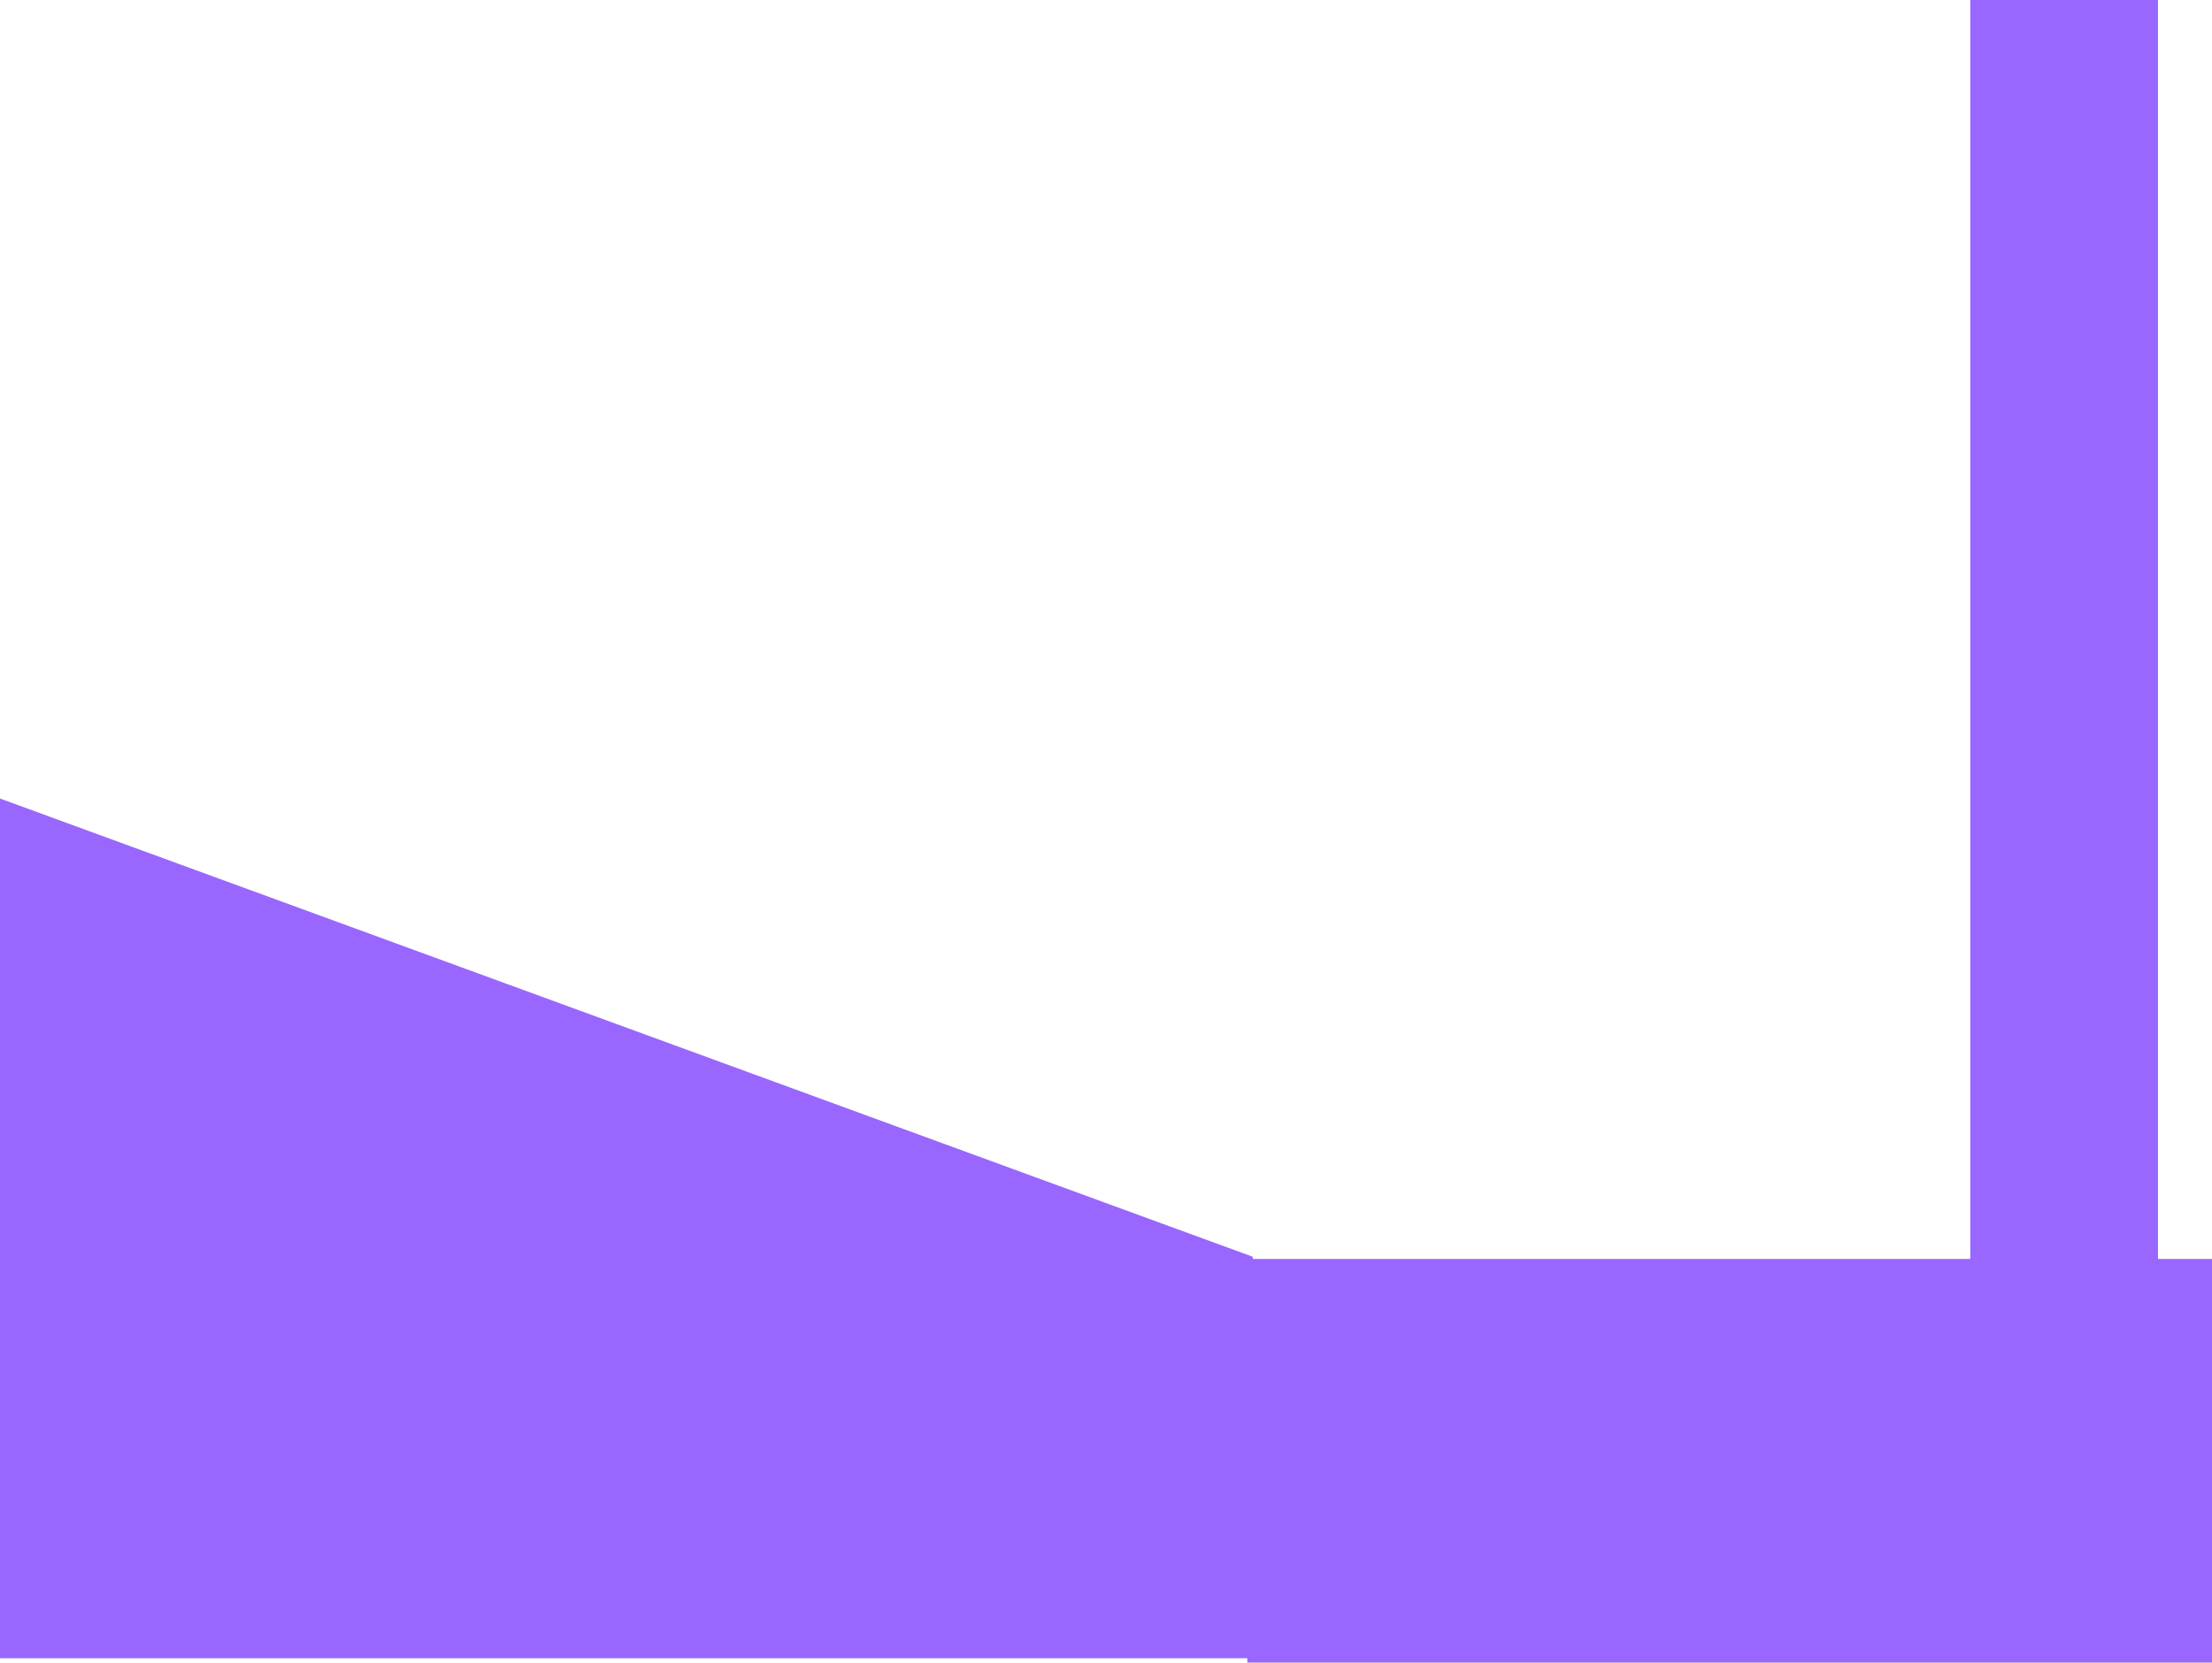 <svg version="1.1" xmlns="http://www.w3.org/2000/svg" xmlns:xlink="http://www.w3.org/1999/xlink" width="506.75" height="380.984" viewBox="0,0,506.75,380.984"><g transform="translate(1.8,4)"><g data-paper-data="{&quot;isPaintingLayer&quot;:true}" fill="#9966ff" fill-rule="nonzero" stroke="none" stroke-width="0" stroke-linecap="butt" stroke-linejoin="miter" stroke-miterlimit="10" stroke-dasharray="" stroke-dashoffset="0" style="mix-blend-mode: normal"><path d="M-1.8,375.984v-197l287,105v92z"/><path d="M283.95,376.984v-92.5h221v92.5z"/><path d="M449.575,296v-300h43v300z"/></g></g></svg>